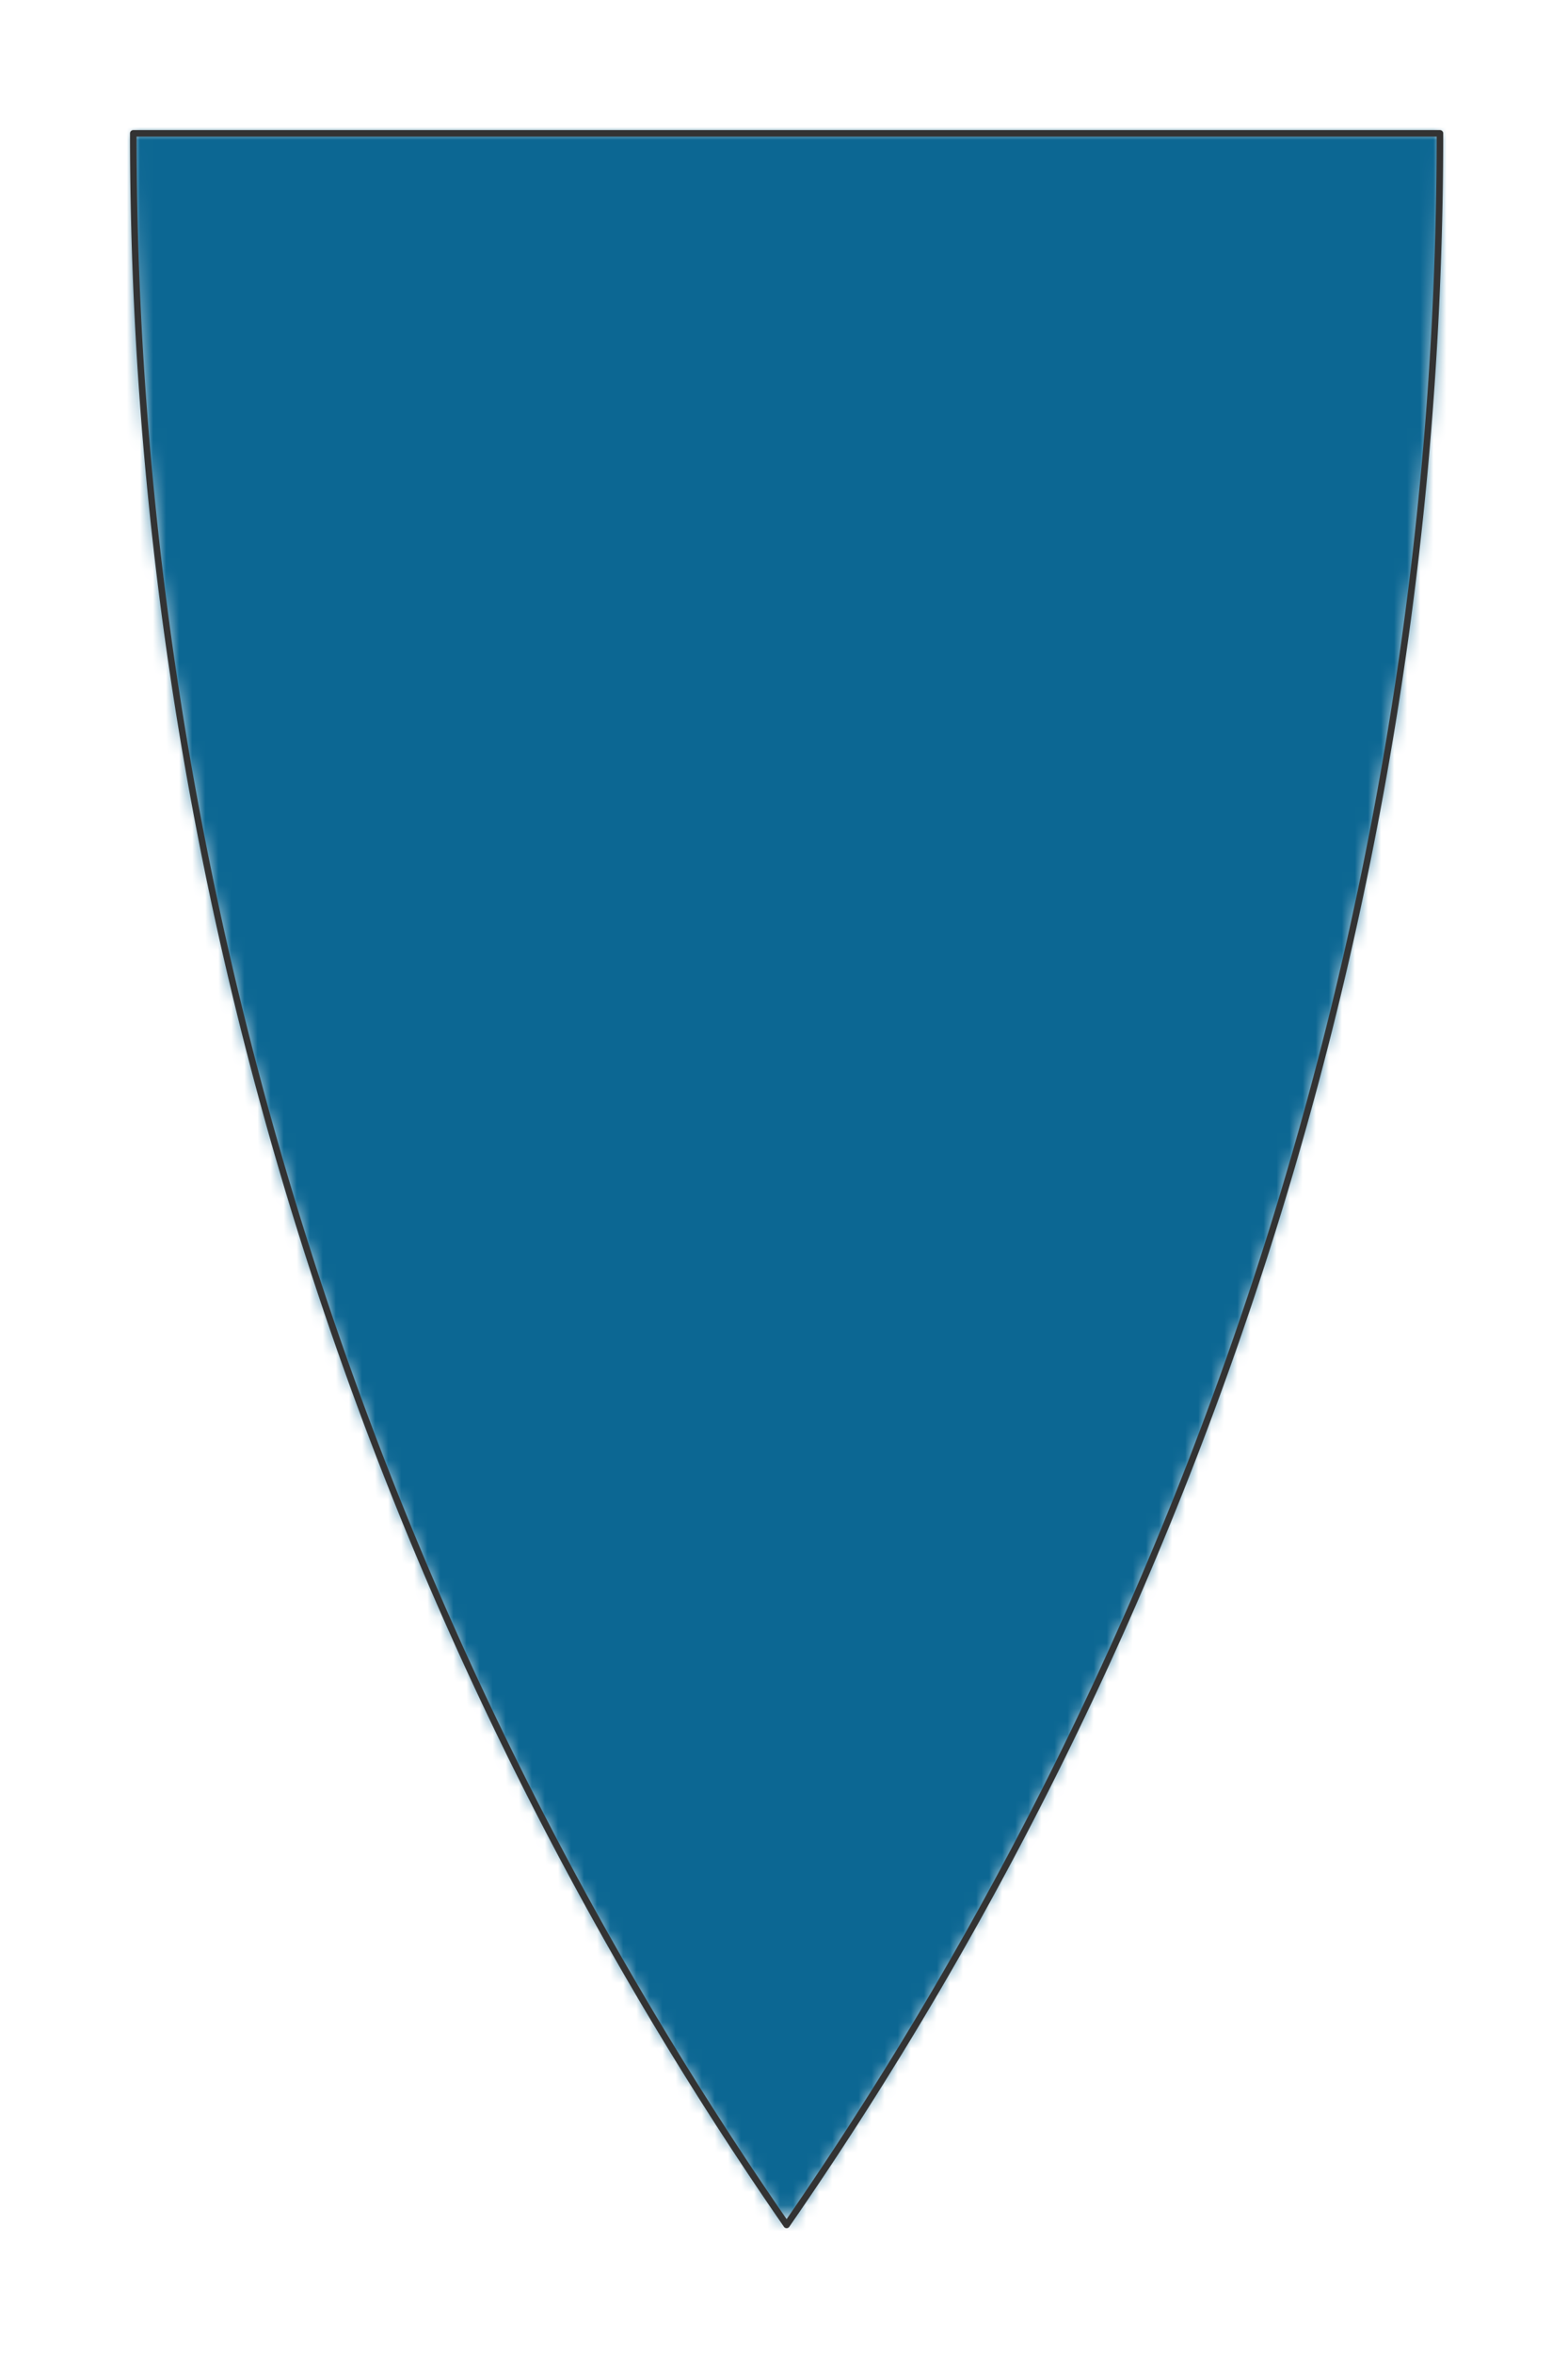 <svg preserveAspectRatio="xMidYMin slice" viewBox="0 0 120 180" xmlns="http://www.w3.org/2000/svg"><g filter="url(#a)" transform="translate(10 10)"><defs><filter height="200%" id="a" width="200%" x="-20%" y="-20%"><feOffset dx=".2" dy=".2" in="SourceAlpha" result="offsetOut"/><feGaussianBlur in="offsetOut" result="blurOut"/><feBlend in2="blurOut" in="SourceGraphic"/></filter></defs><defs><mask id="b"><path d="M50 0h50a281 281 0 0 1-50 160A281 281 0 0 1 0 0z" fill="#fff"/></mask></defs><g mask="url(#b)"><path d="M50 0h50a281 281 0 0 1-50 160A281 281 0 0 1 0 0z" fill="#f0f0f0"/><path fill="#0c6793" d="M-500-500H600V600H-500z" style="pointer-events:visiblePainted;cursor:pointer"/></g><path d="M50 0h50a281 281 0 0 1-50 160A281 281 0 0 1 0 0z" fill="none" stroke-linecap="round" stroke-linejoin="round" stroke-width=".5" stroke="#333"/></g></svg>